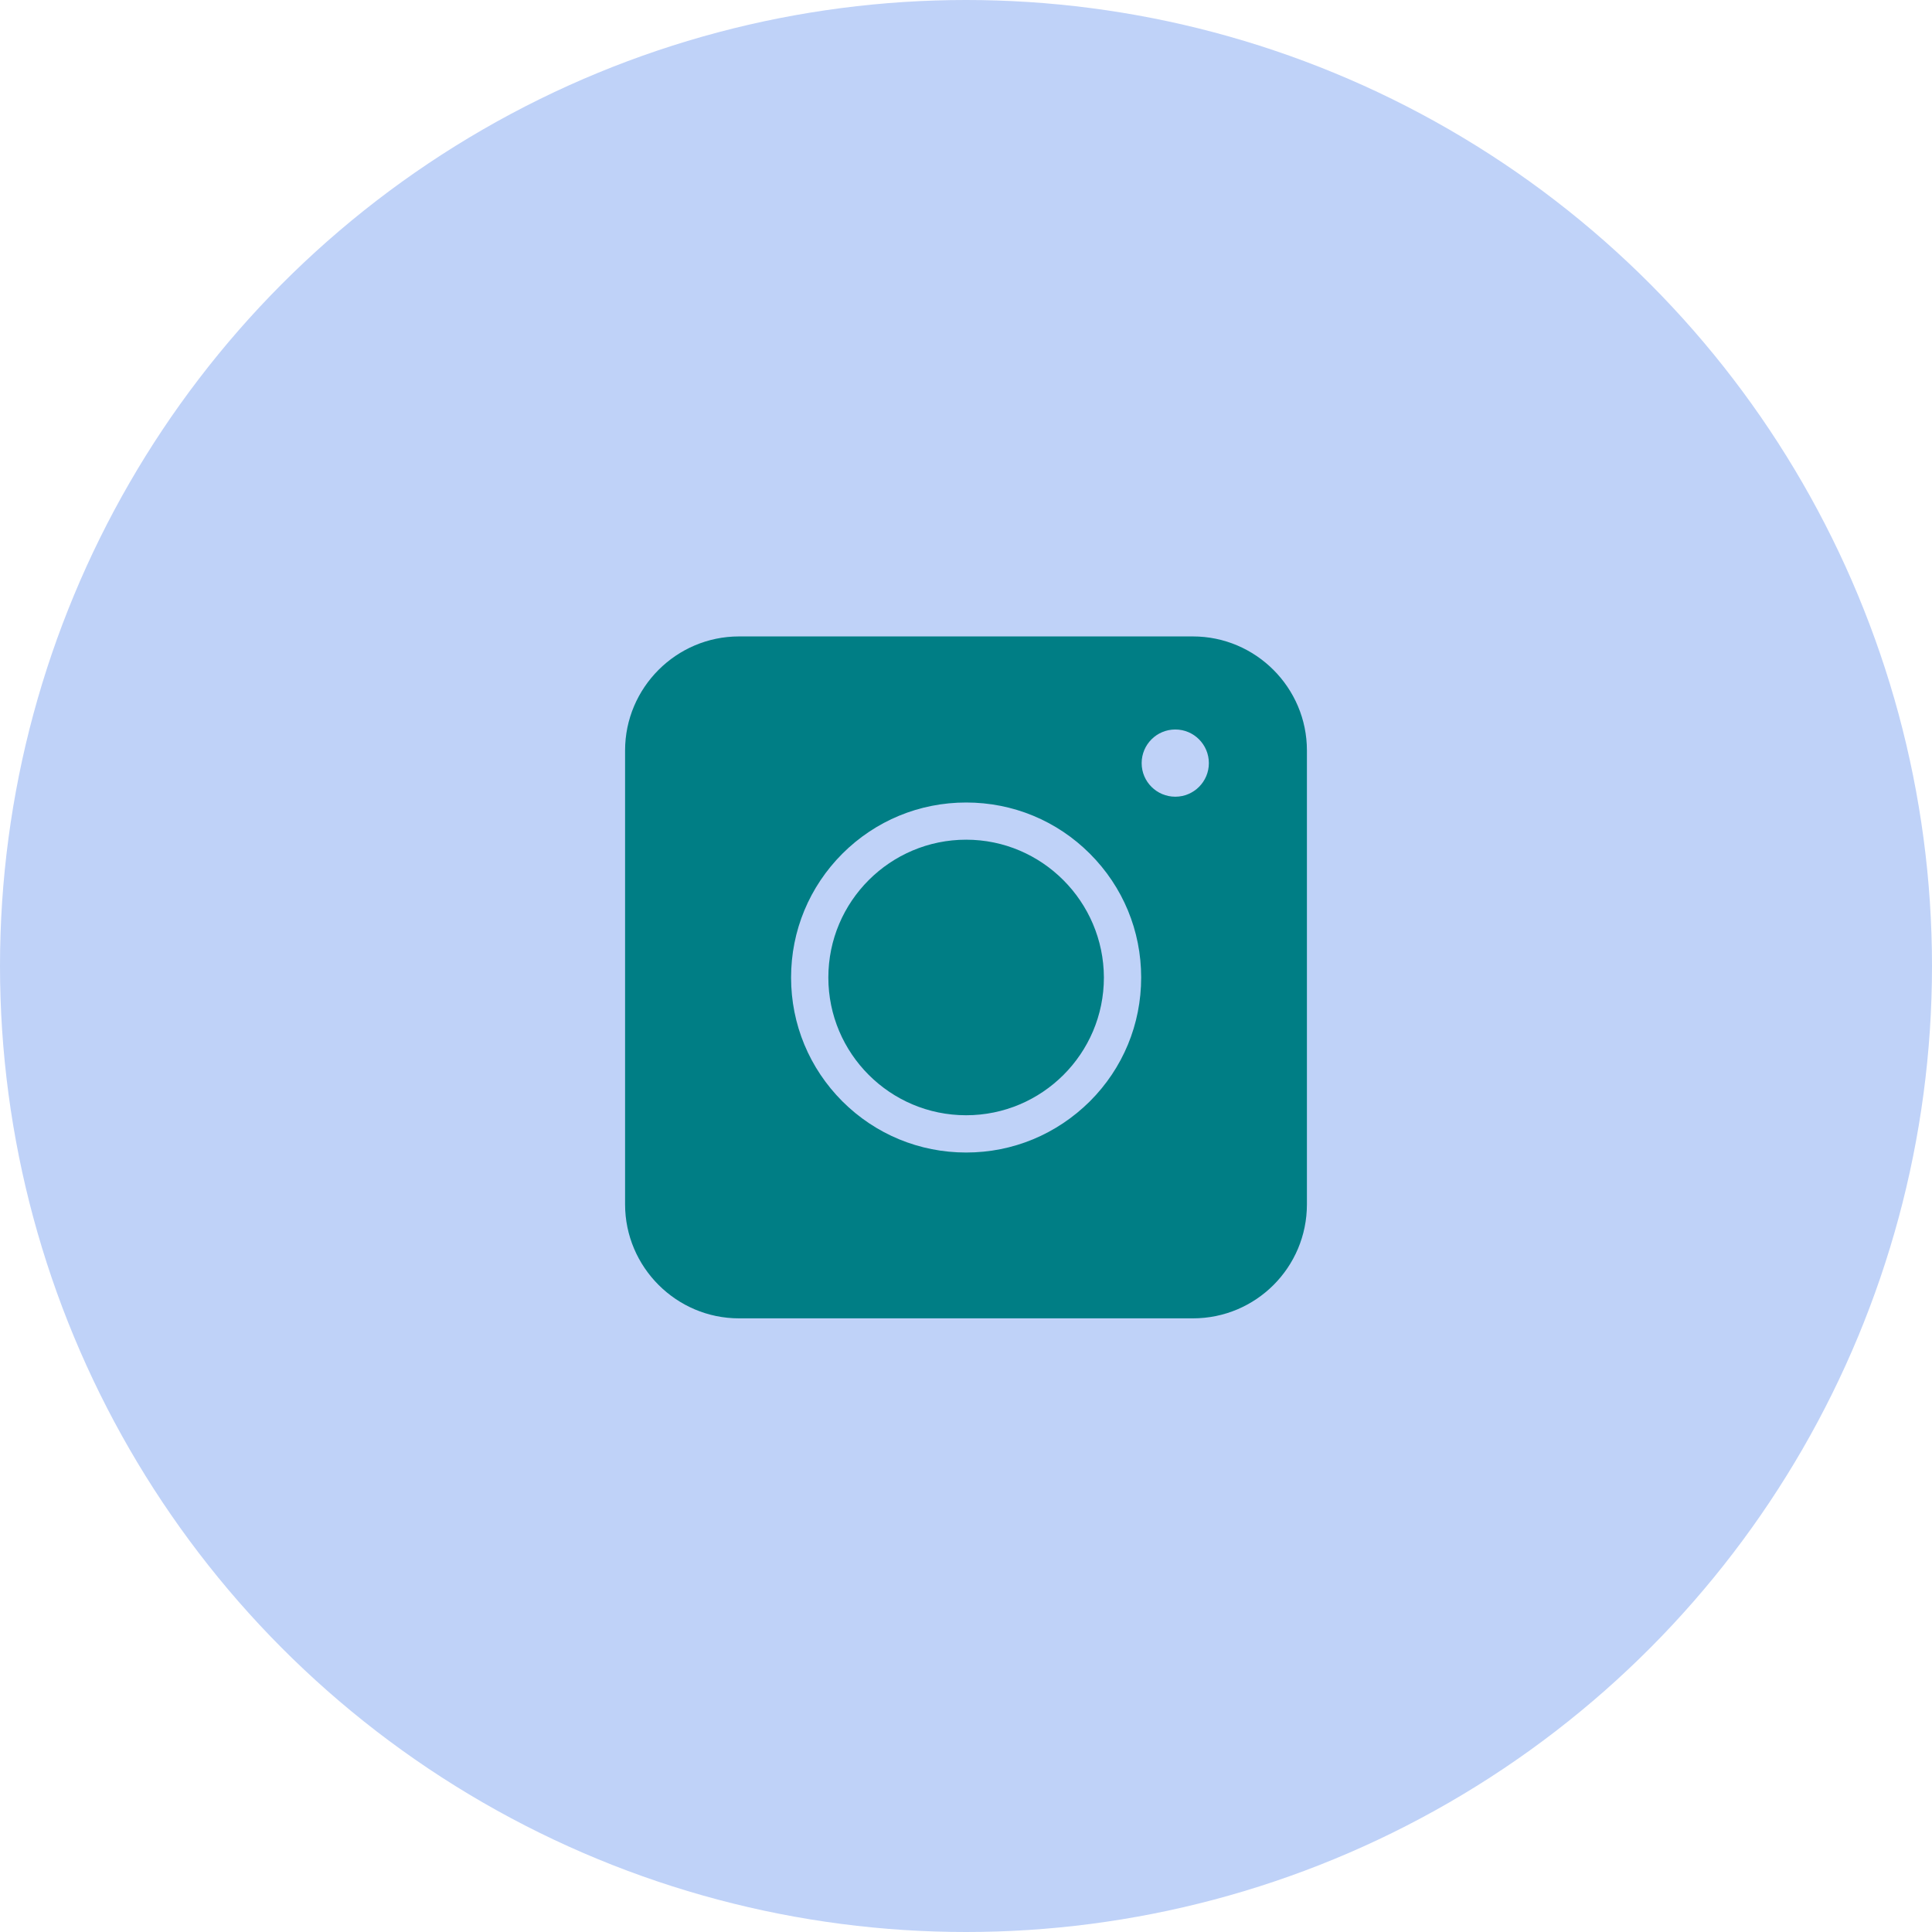 <svg width="24" height="24" viewBox="0 0 24 24" fill="none" xmlns="http://www.w3.org/2000/svg">
  <circle cx="12" cy="12" r="12" fill="#BFD2F8" />
  <path
    d="M14.819 16.377H9.18C8.401 16.377 7.765 15.74 7.765 14.961V9.322C7.765 8.543 8.401 7.906 9.18 7.906H14.819C15.599 7.906 16.235 8.543 16.235 9.322V14.961C16.235 15.743 15.602 16.377 14.819 16.377Z"
    fill="#007E85" />
  <path
    d="M12.002 14.317C11.421 14.317 10.875 14.091 10.464 13.681C10.054 13.27 9.827 12.724 9.827 12.143C9.827 11.562 10.054 11.016 10.464 10.605C10.875 10.195 11.421 9.969 12.002 9.969C12.583 9.969 13.129 10.195 13.539 10.605C13.95 11.016 14.176 11.562 14.176 12.143C14.176 12.724 13.95 13.27 13.539 13.681C13.125 14.091 12.583 14.317 12.002 14.317ZM12.002 10.431C11.059 10.431 10.29 11.197 10.29 12.143C10.29 13.086 11.056 13.854 12.002 13.854C12.944 13.854 13.713 13.089 13.713 12.143C13.71 11.2 12.944 10.431 12.002 10.431Z"
    fill="#BFD2F8" />
  <path
    d="M14.6 9.897C14.83 9.897 15.017 9.71 15.017 9.48C15.017 9.249 14.83 9.062 14.6 9.062C14.369 9.062 14.182 9.249 14.182 9.48C14.182 9.71 14.369 9.897 14.6 9.897Z"
    fill="#BFD2F8" />
</svg>
